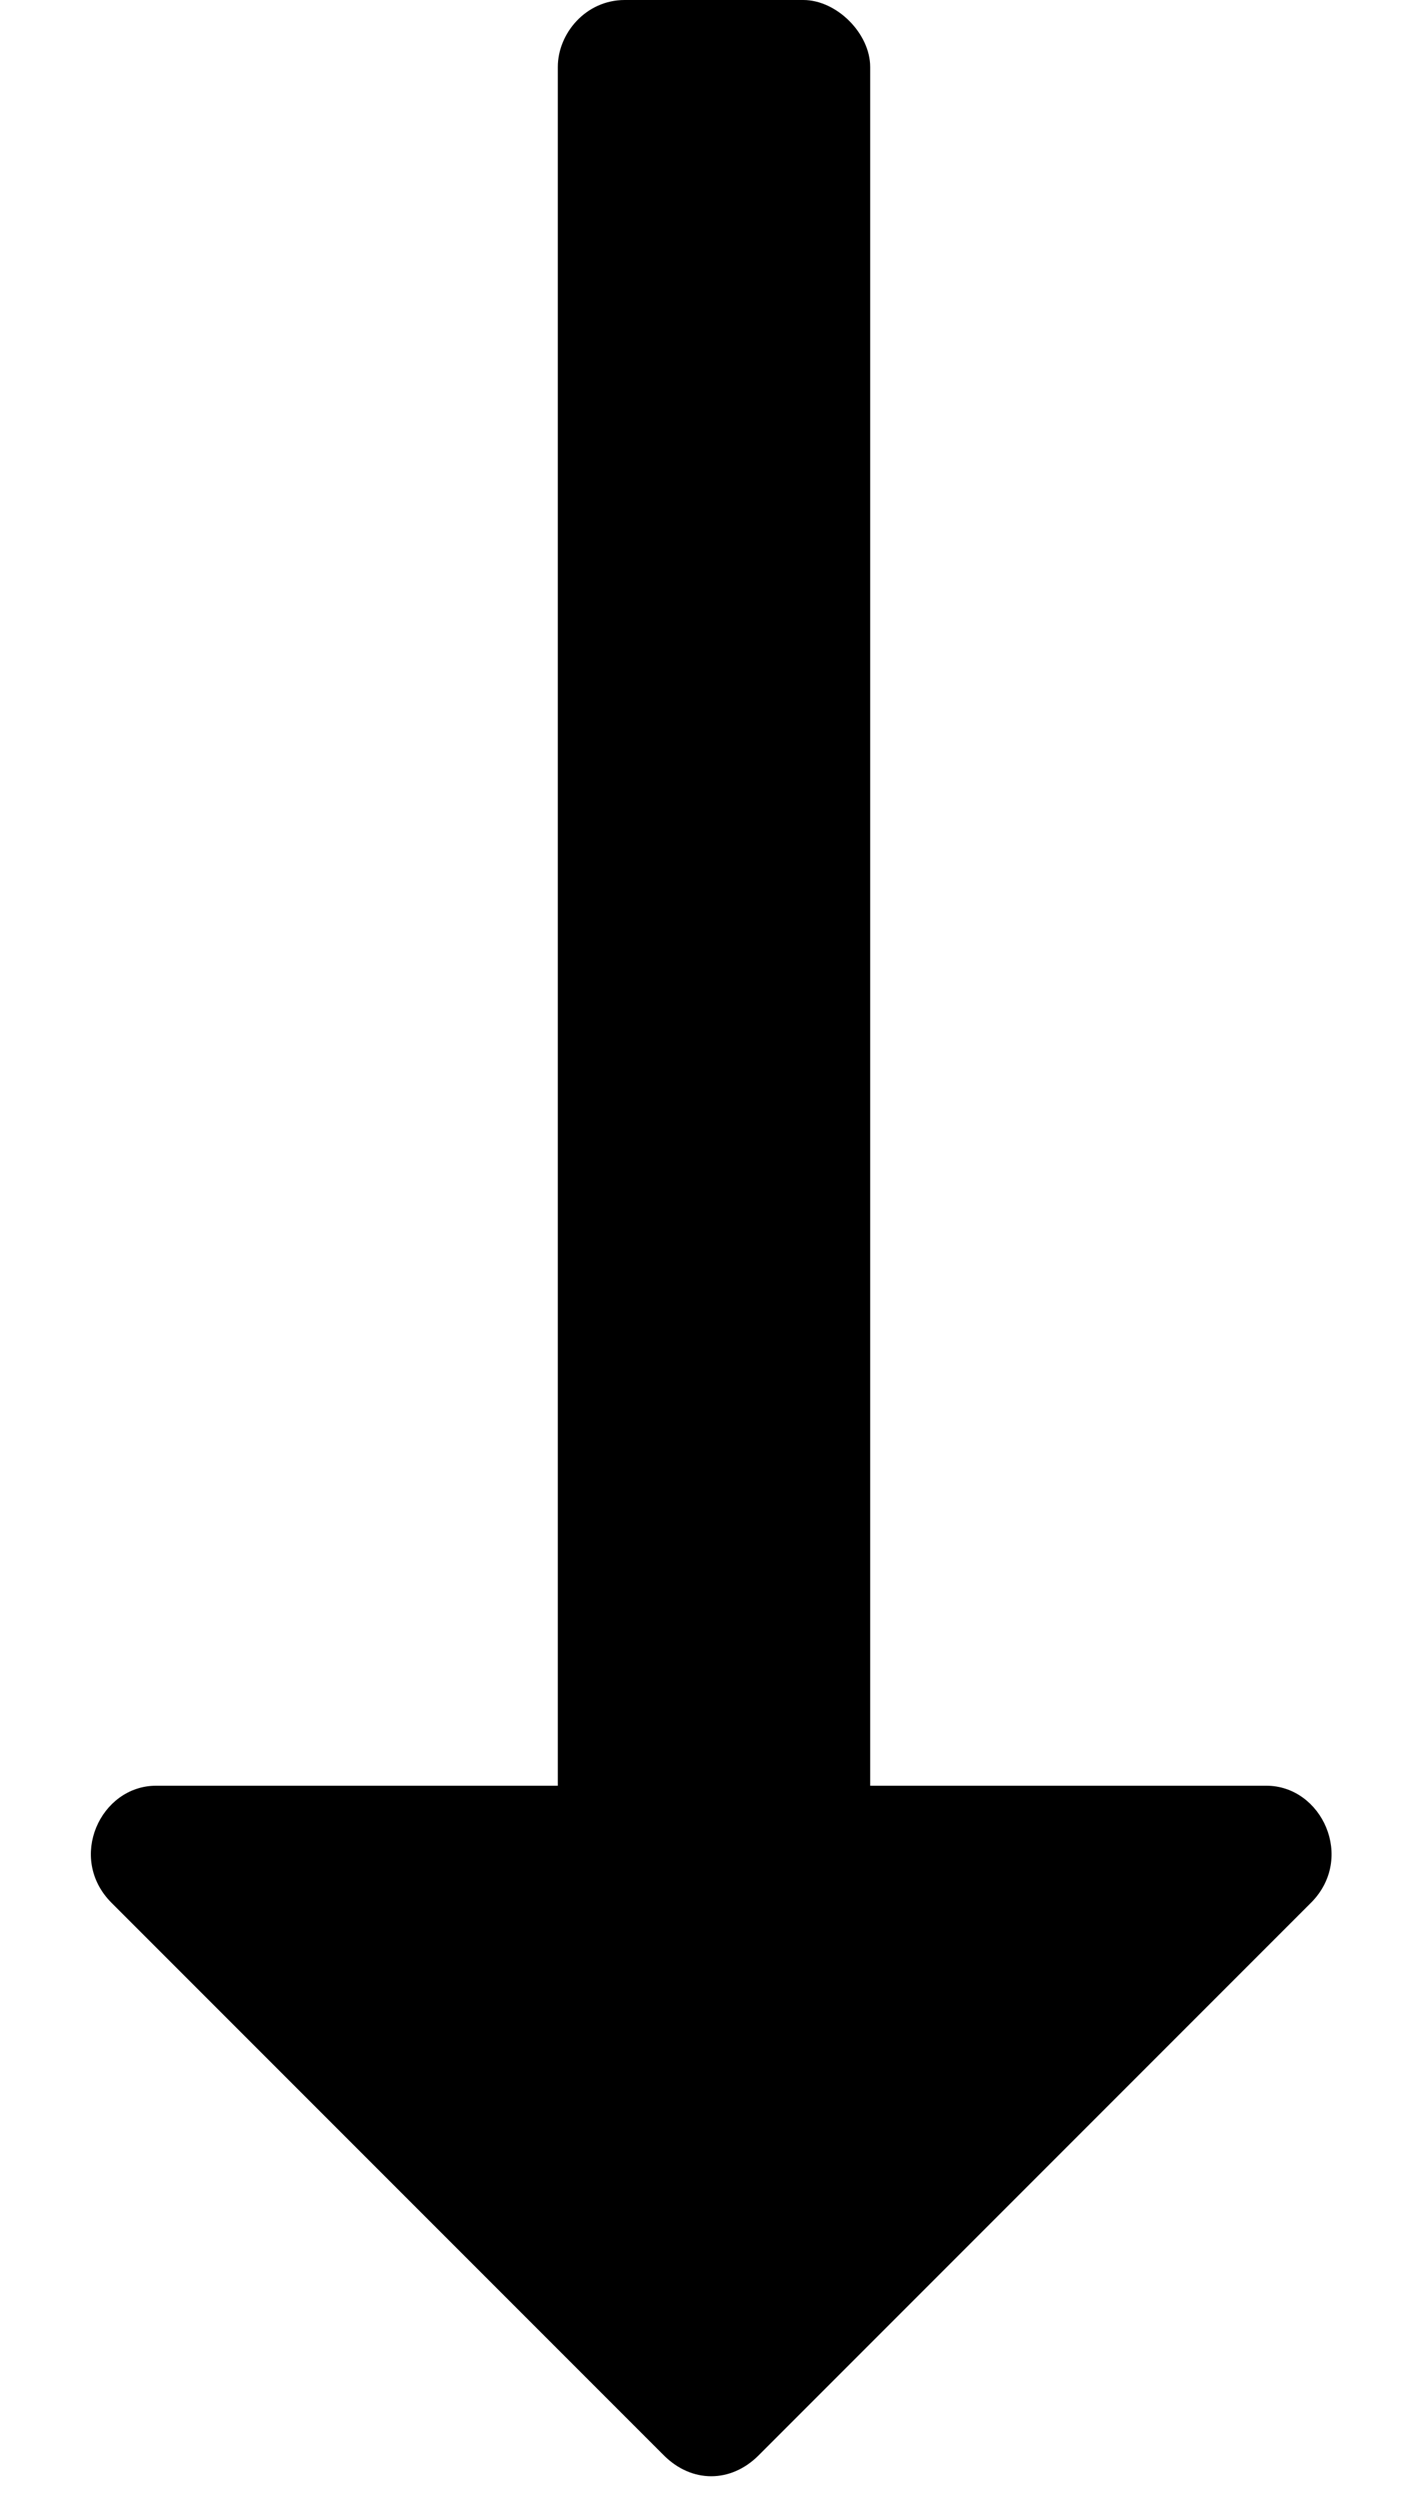 <svg width="8" height="14" viewBox="0 0 8 14" fill="none" xmlns="http://www.w3.org/2000/svg">
<path d="M0.625 10.656L3.719 13.75C3.875 13.906 4.094 13.906 4.25 13.75L7.344 10.656C7.594 10.406 7.406 10 7.094 10H4.875V0.375C4.875 0.188 4.688 0 4.5 0H3.5C3.281 0 3.125 0.188 3.125 0.375V10H0.875C0.562 10 0.375 10.406 0.625 10.656Z" fill="currentColor"/>
</svg>
